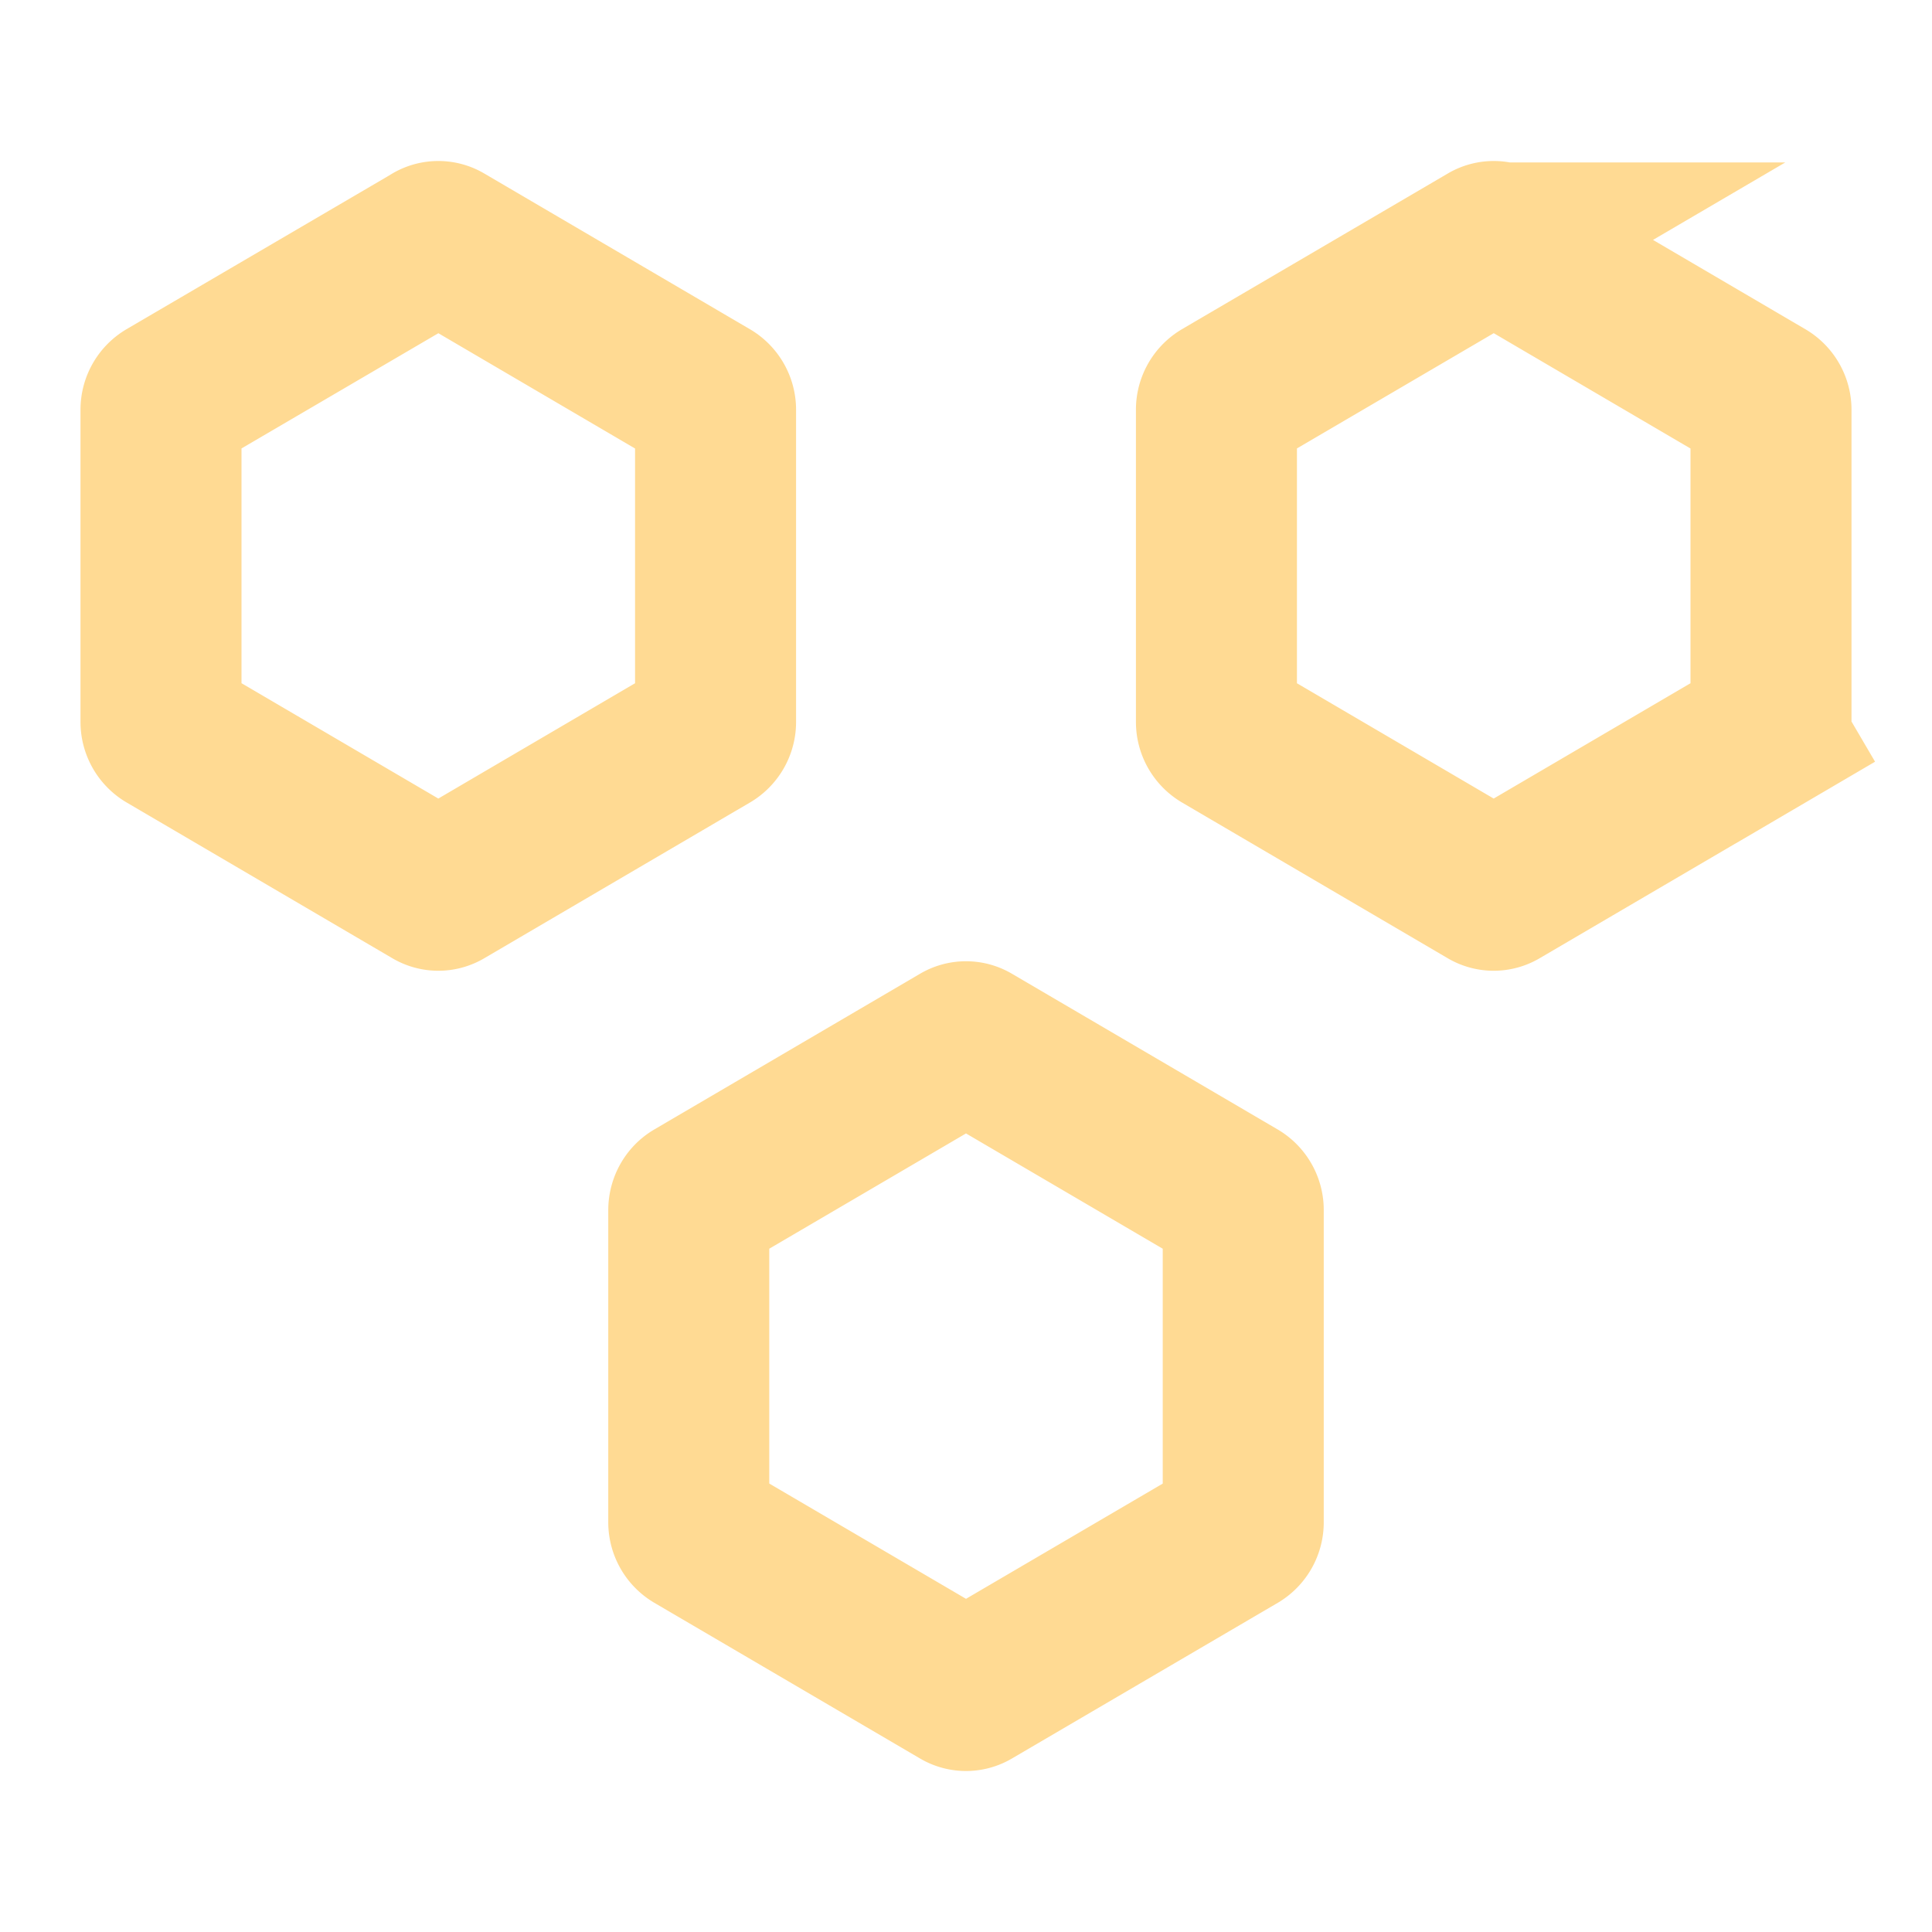 <svg viewBox="0 0 24 24" fill="none" xmlns="http://www.w3.org/2000/svg"><path d="m21.924 9.105.506.863-.506-.863-3.304 1.936a.126.126 0 0 1-.13 0l-3.303-1.936a.161.161 0 0 1-.076-.14V5.093a.16.16 0 0 1 .076-.14l3.304-1.935a.126.126 0 0 1 .13 0l3.303 1.936a.16.16 0 0 1 .076.14v3.871a.161.161 0 0 1-.076.14ZM5.38 3.018a.126.126 0 0 1 .13 0l3.303 1.936a.16.16 0 0 1 .076.14v3.871a.16.16 0 0 1-.076.14L5.51 11.041a.126.126 0 0 1-.13 0L2.077 9.105A.16.16 0 0 1 2 8.965V5.093a.16.16 0 0 1 .076-.14L5.38 3.019Zm6.555 9.941a.126.126 0 0 1 .13 0l3.304 1.936a.161.161 0 0 1 .075.14v3.872a.161.161 0 0 1-.075.14l-3.304 1.935a.126.126 0 0 1-.13 0l-3.304-1.936a.161.161 0 0 1-.075-.14v-3.871c0-.064.033-.115.075-.14l3.304-1.936Z" stroke="#FFDA93" stroke-width="2"/></svg>